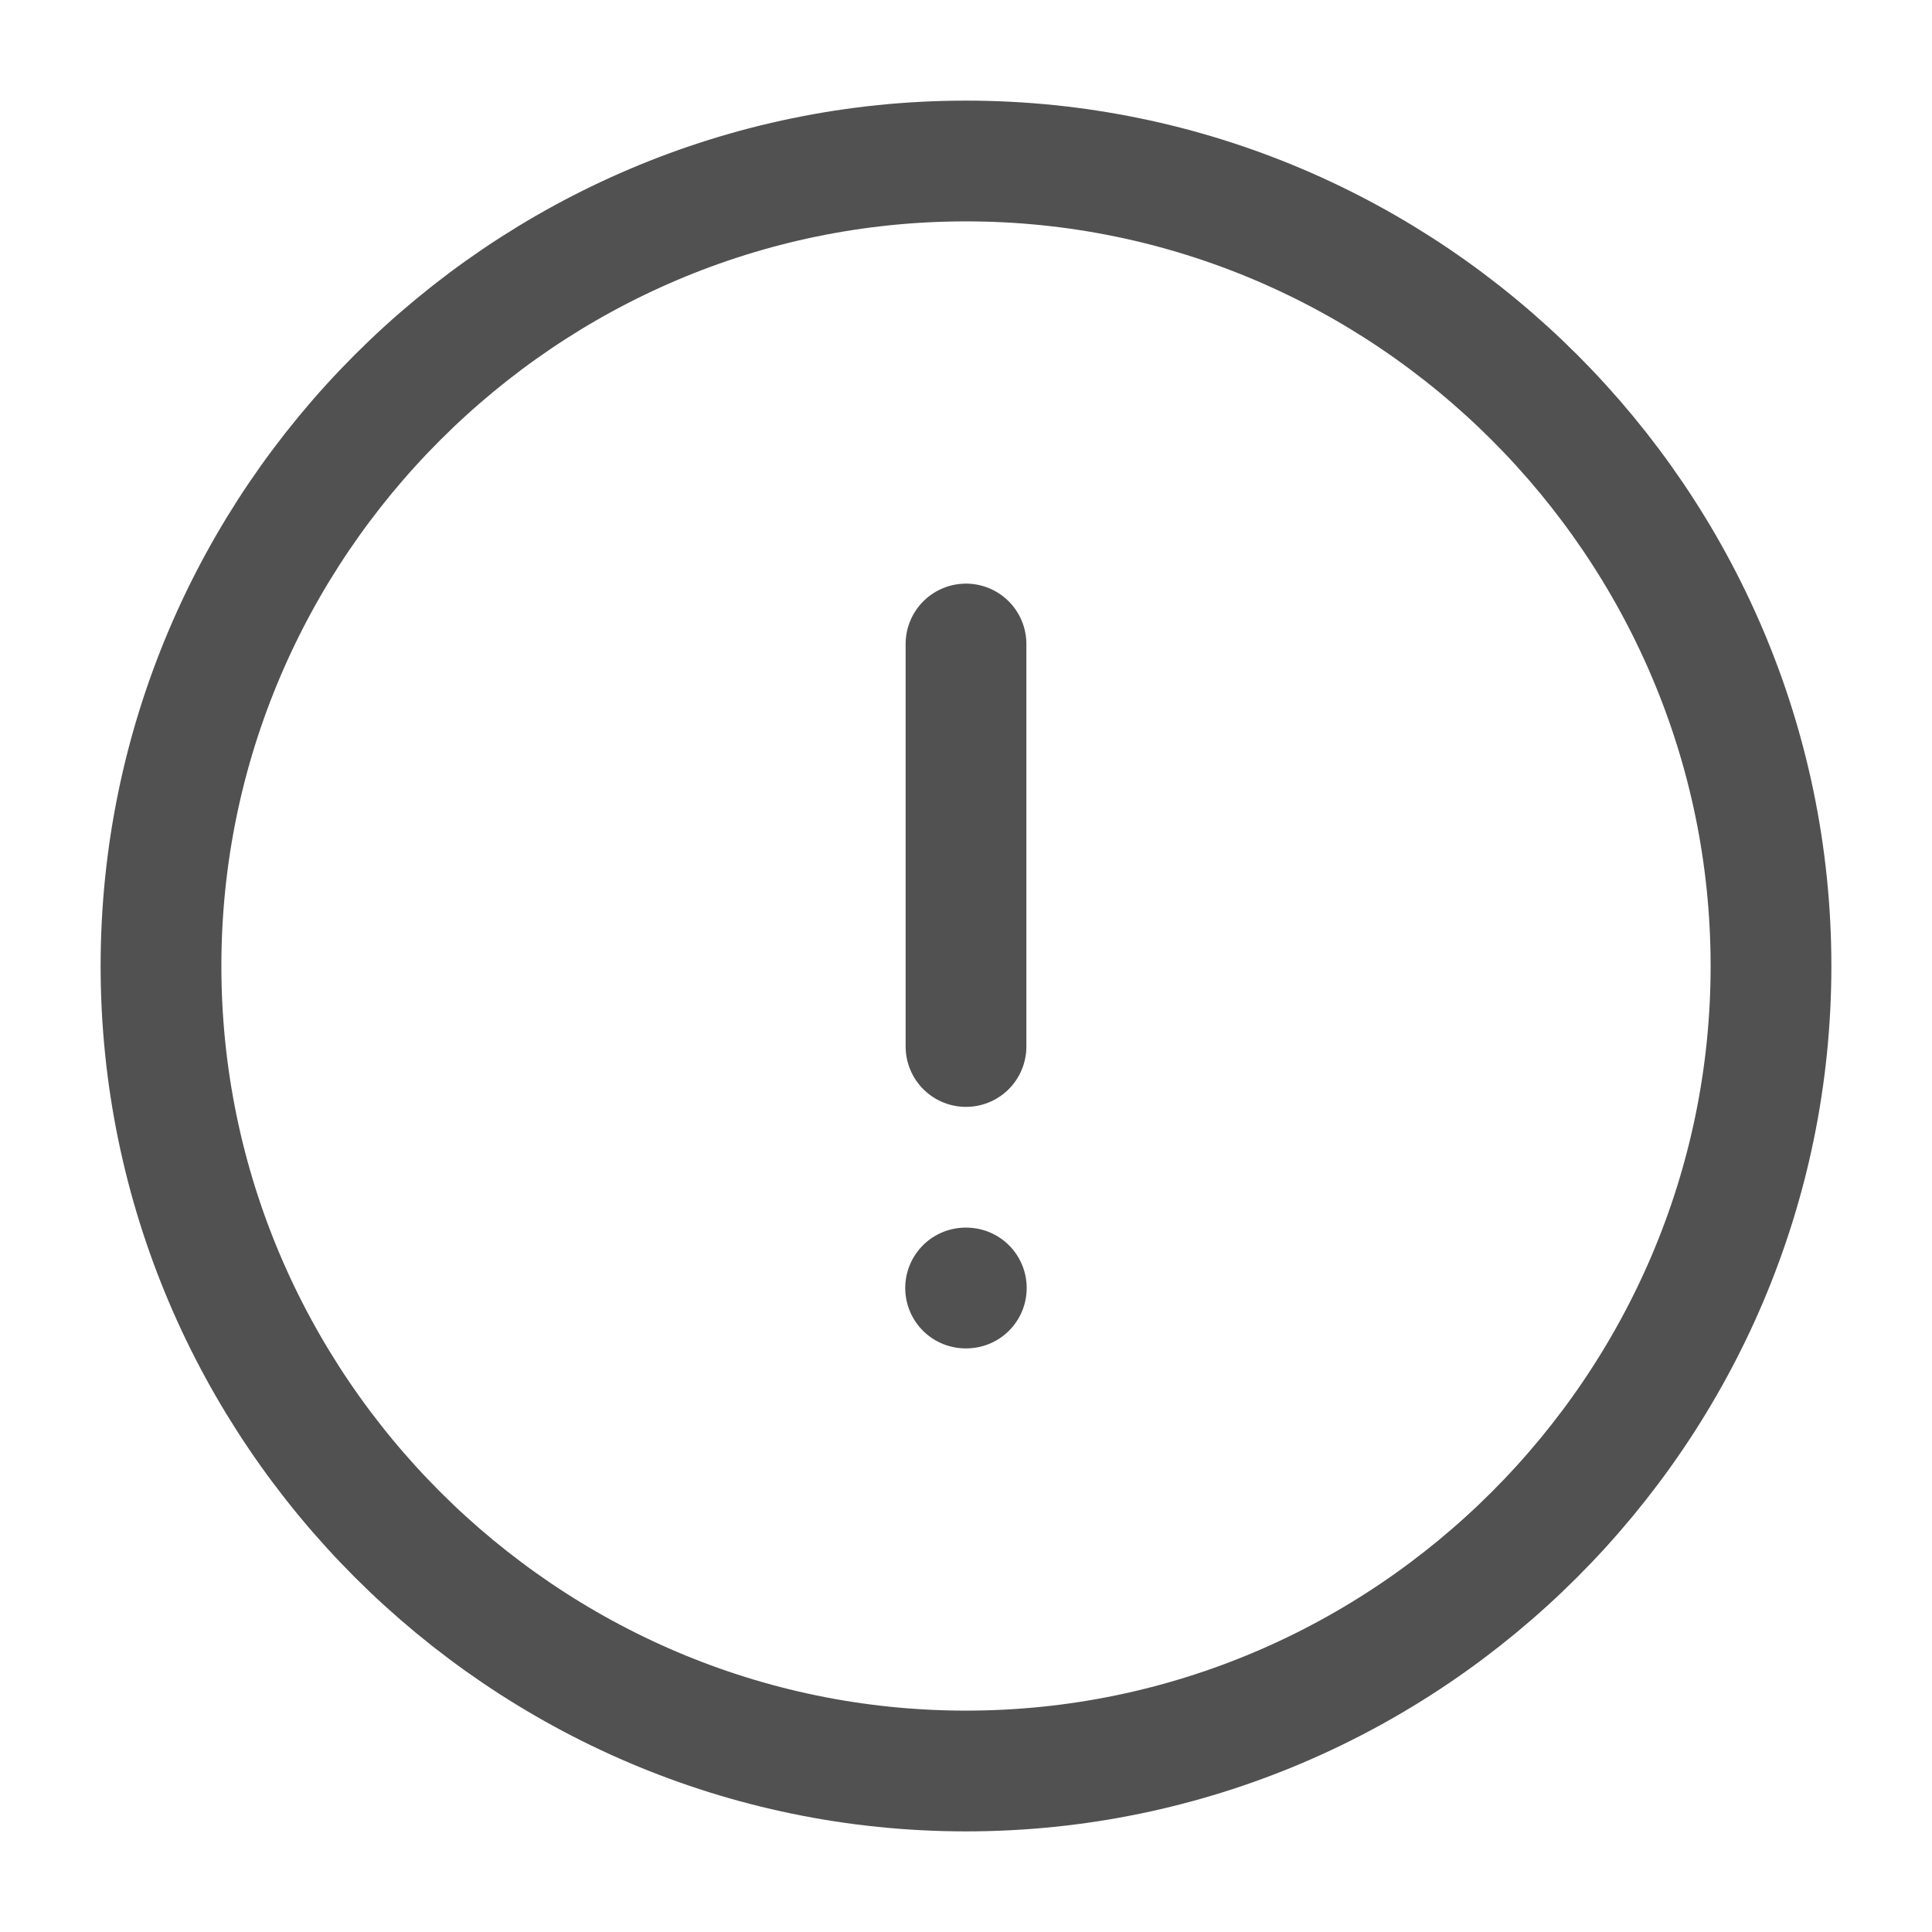 <svg width="24" height="24" viewBox="0 0 24 24" fill="none" xmlns="http://www.w3.org/2000/svg">
<path d="M12 22C17.5 22 22 17.5 22 12C22 6.5 17.5 2 12 2C6.5 2 2 6.5 2 12C2 17.5 6.5 22 12 22Z" stroke="#515151" stroke-width="1.5" stroke-linecap="round" stroke-linejoin="round"/>
<path d="M12 8V13" stroke="#515151" stroke-width="1.5" stroke-linecap="round" stroke-linejoin="round"/>
<path d="M11.995 16H12.004" stroke="#515151" stroke-width="1.5" stroke-linecap="round" stroke-linejoin="round"/>
</svg>
